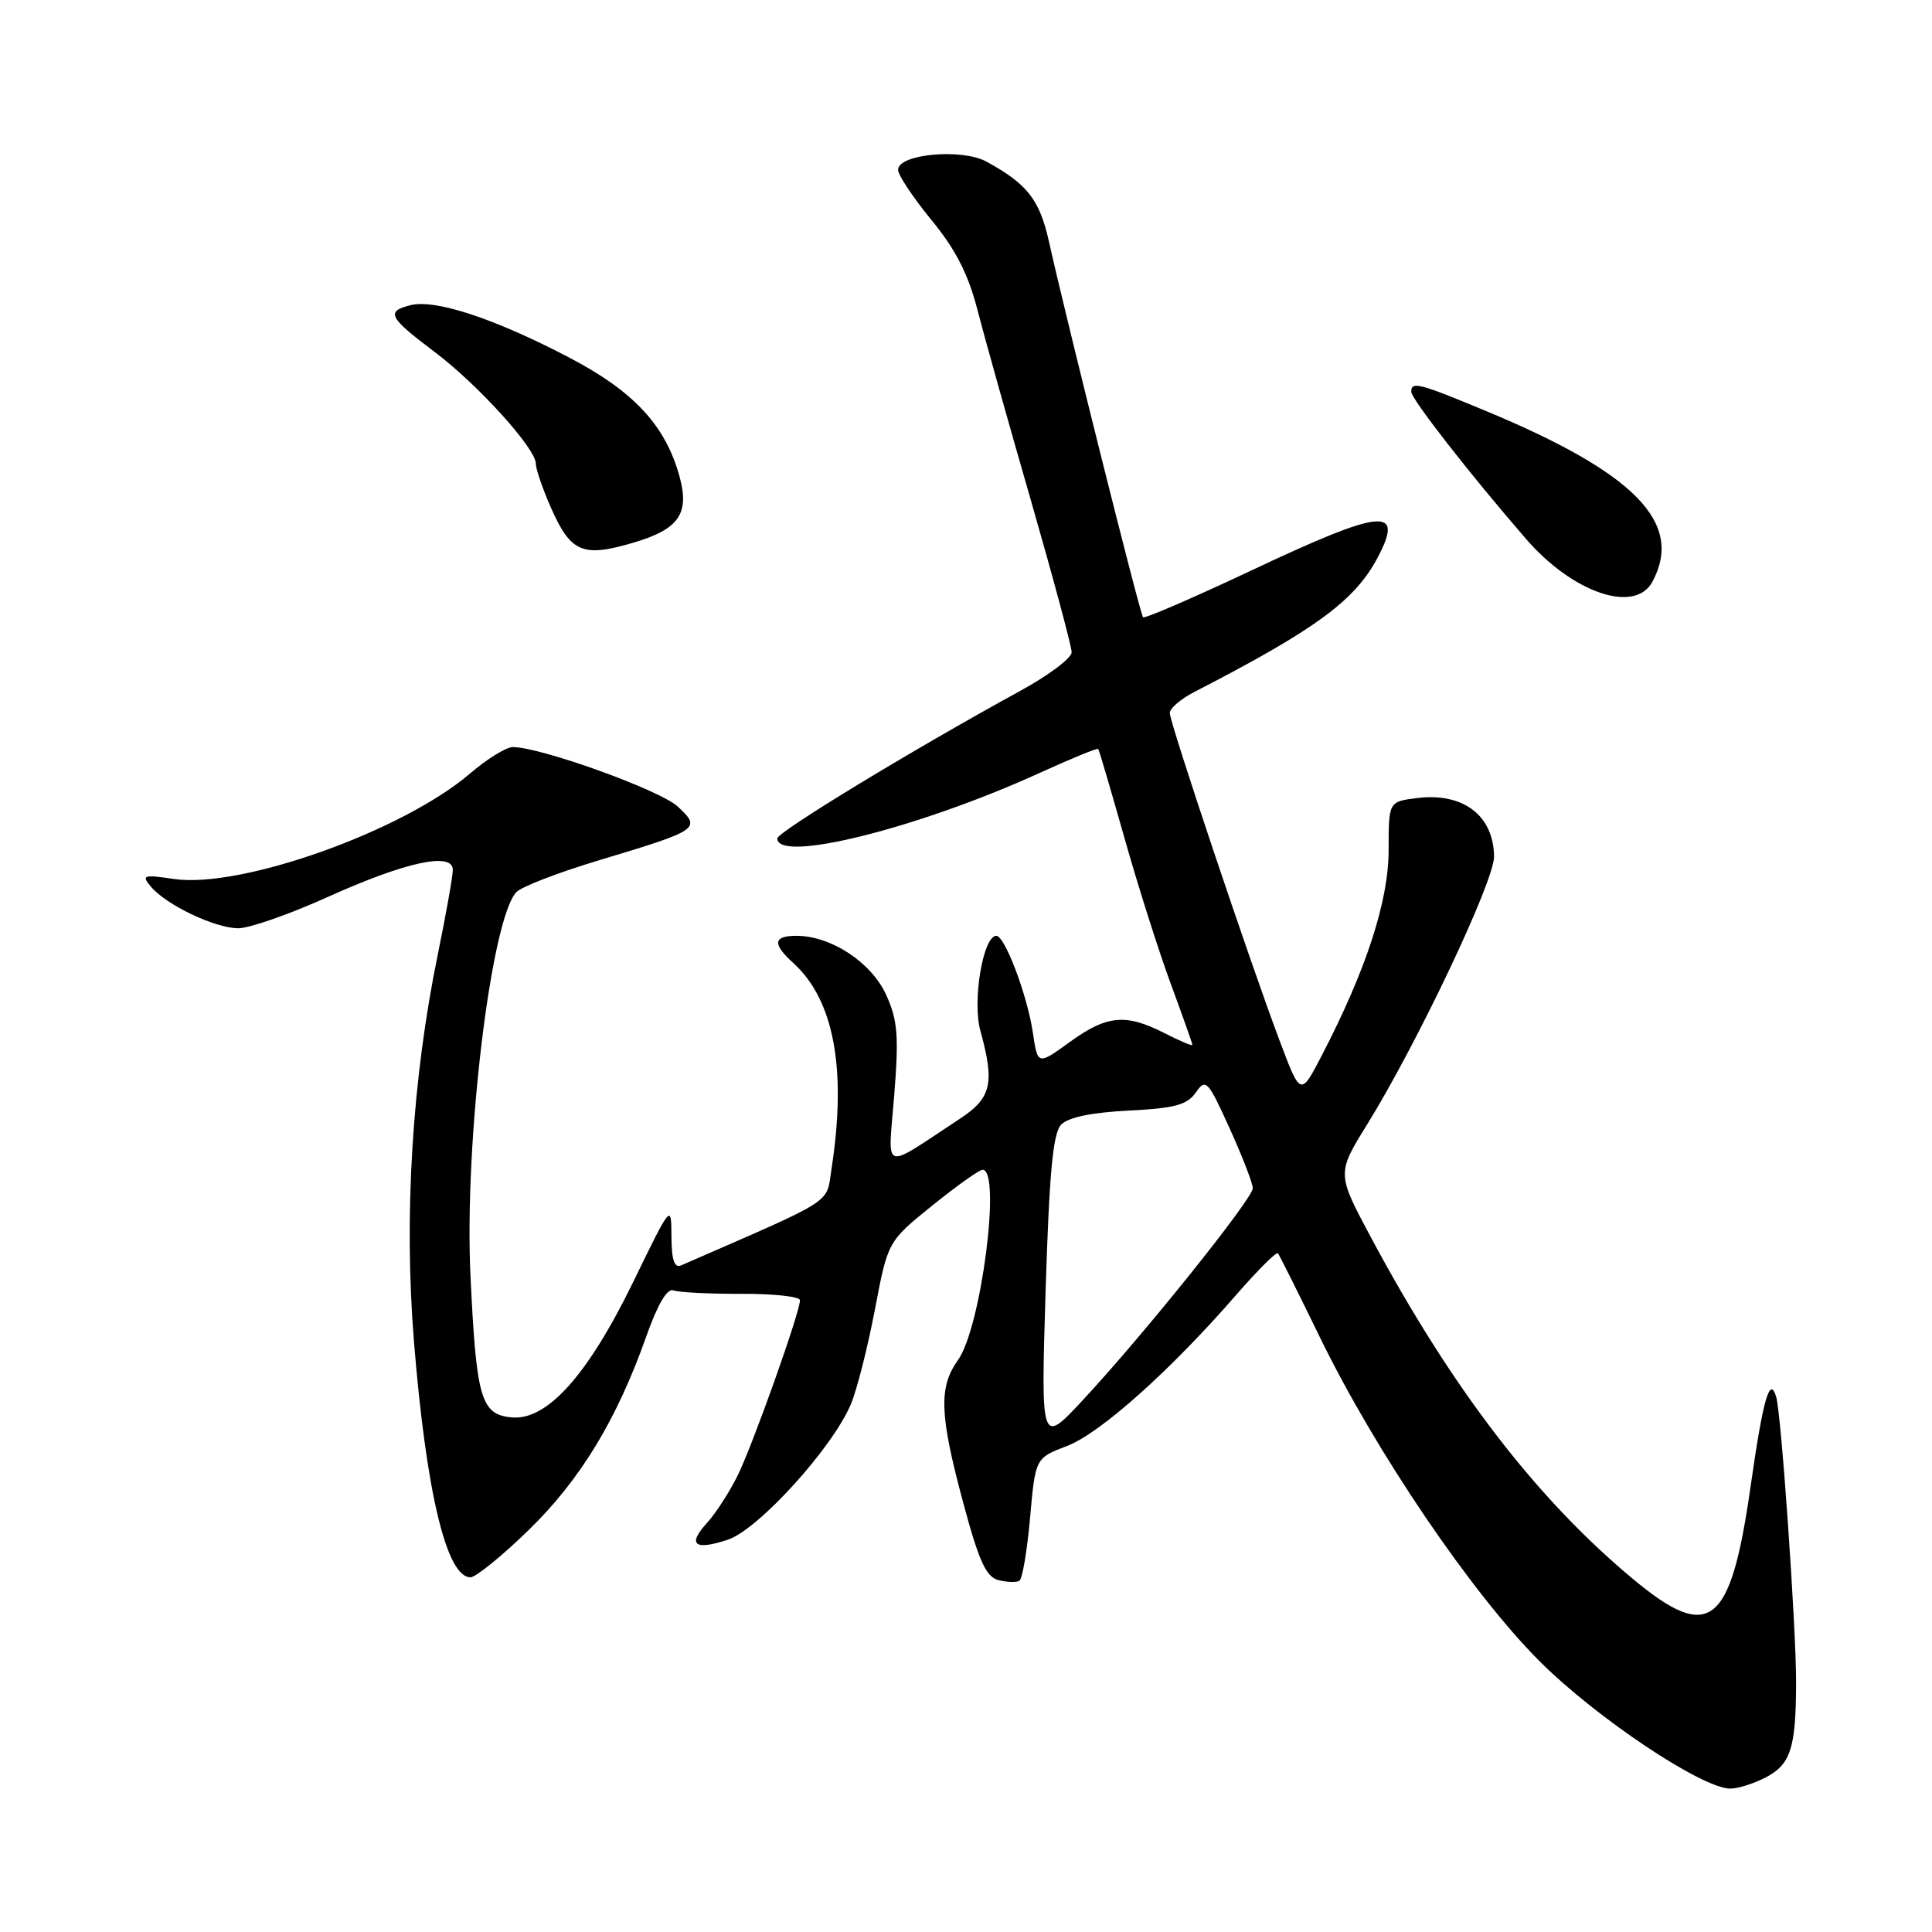 <?xml version="1.0" encoding="UTF-8" standalone="no"?>
<!DOCTYPE svg PUBLIC "-//W3C//DTD SVG 1.1//EN" "http://www.w3.org/Graphics/SVG/1.1/DTD/svg11.dtd" >
<svg xmlns="http://www.w3.org/2000/svg" xmlns:xlink="http://www.w3.org/1999/xlink" version="1.1" viewBox="0 0 256 256">
 <g >
 <path fill="currentColor"
d=" M 233.92 235.54 C 237.27 233.81 237.97 231.67 237.99 223.00 C 238.02 215.95 236.03 187.37 235.36 185.11 C 234.51 182.23 233.62 185.34 231.96 196.98 C 229.31 215.56 226.55 217.71 216.30 209.16 C 203.54 198.52 192.36 183.95 181.68 164.00 C 177.13 155.50 177.13 155.50 181.15 149.00 C 187.83 138.20 198.00 116.74 197.97 113.50 C 197.91 108.05 193.87 104.98 187.75 105.75 C 184.00 106.22 184.00 106.22 184.00 112.64 C 184.00 119.39 181.02 128.54 175.13 139.88 C 172.33 145.27 172.33 145.27 169.55 137.88 C 165.58 127.34 155.00 95.77 155.00 94.47 C 155.00 93.86 156.46 92.62 158.25 91.69 C 174.40 83.37 179.56 79.57 182.59 73.80 C 186.10 67.09 183.16 67.41 165.81 75.59 C 158.13 79.21 151.67 82.00 151.46 81.79 C 151.07 81.40 141.31 42.43 138.99 32.00 C 137.75 26.45 136.11 24.36 130.70 21.41 C 127.41 19.63 119.00 20.41 119.00 22.50 C 119.00 23.20 120.99 26.18 123.41 29.14 C 126.61 33.03 128.28 36.28 129.50 41.00 C 130.42 44.58 133.61 55.95 136.59 66.27 C 139.56 76.60 142.00 85.67 142.00 86.43 C 142.00 87.19 138.96 89.48 135.25 91.51 C 120.89 99.37 103.00 110.24 103.00 111.10 C 103.00 114.41 121.68 109.74 137.73 102.43 C 141.90 100.53 145.40 99.09 145.52 99.24 C 145.64 99.38 147.19 104.67 148.98 110.98 C 150.76 117.29 153.52 125.99 155.11 130.30 C 156.70 134.61 158.00 138.28 158.00 138.46 C 158.00 138.64 156.33 137.93 154.29 136.89 C 149.15 134.27 146.66 134.51 141.74 138.08 C 137.50 141.15 137.50 141.15 136.86 136.83 C 136.12 131.87 133.15 124.00 132.02 124.00 C 130.26 124.00 128.81 132.66 129.91 136.60 C 131.82 143.51 131.37 145.49 127.25 148.20 C 116.64 155.17 117.67 155.53 118.49 145.11 C 119.11 137.25 118.95 135.21 117.43 131.84 C 115.49 127.54 110.12 124.00 105.54 124.00 C 102.45 124.00 102.32 125.07 105.11 127.60 C 110.51 132.49 112.22 141.66 110.18 154.87 C 109.44 159.62 111.00 158.62 90.25 167.67 C 89.36 168.06 88.99 166.96 88.97 163.86 C 88.95 159.50 88.95 159.50 83.95 169.77 C 77.88 182.25 72.47 188.28 67.76 187.81 C 63.72 187.41 63.11 185.30 62.34 169.00 C 61.50 151.38 65.06 121.73 68.43 118.20 C 69.11 117.49 74.02 115.60 79.34 114.00 C 92.69 109.99 92.97 109.80 89.79 106.86 C 87.44 104.68 71.57 98.97 67.93 98.99 C 67.07 99.00 64.52 100.58 62.26 102.51 C 53.35 110.14 31.92 117.77 23.05 116.47 C 18.98 115.87 18.72 115.96 19.99 117.48 C 22.00 119.90 28.50 123.00 31.58 123.00 C 33.04 123.00 38.35 121.15 43.37 118.88 C 53.74 114.20 60.00 112.84 60.00 115.26 C 60.00 116.10 59.11 121.10 58.03 126.37 C 54.61 142.99 53.50 161.00 54.85 177.76 C 56.48 197.77 59.17 209.00 62.34 209.00 C 63.04 209.00 66.52 206.18 70.06 202.73 C 76.89 196.09 81.74 188.10 85.65 177.04 C 87.16 172.79 88.41 170.67 89.23 170.98 C 89.93 171.25 93.99 171.45 98.25 171.44 C 102.51 171.42 106.00 171.80 106.00 172.29 C 106.00 173.88 99.77 191.39 97.75 195.50 C 96.66 197.70 94.85 200.51 93.72 201.75 C 91.03 204.68 92.00 205.49 96.44 204.02 C 100.48 202.69 110.34 191.82 112.75 186.05 C 113.56 184.13 114.98 178.49 115.93 173.53 C 117.64 164.50 117.64 164.50 123.52 159.75 C 126.76 157.14 129.76 155.00 130.20 155.00 C 132.71 155.00 130.00 175.95 126.94 180.21 C 124.36 183.81 124.49 187.44 127.62 199.08 C 129.71 206.86 130.65 208.94 132.29 209.37 C 133.42 209.66 134.67 209.70 135.07 209.46 C 135.47 209.21 136.11 205.45 136.49 201.11 C 137.19 193.20 137.19 193.20 141.39 191.60 C 145.78 189.92 155.08 181.62 163.81 171.57 C 166.65 168.31 169.13 165.83 169.33 166.07 C 169.53 166.31 172.03 171.30 174.88 177.17 C 182.26 192.33 194.98 211.09 203.99 220.11 C 211.50 227.62 225.54 237.00 229.28 237.00 C 230.28 237.00 232.37 236.34 233.92 235.54 Z  M 218.96 77.07 C 223.13 69.28 216.67 62.67 196.83 54.43 C 187.97 50.75 187.00 50.50 187.00 51.92 C 187.00 52.86 194.72 62.77 202.18 71.38 C 208.41 78.59 216.66 81.38 218.96 77.07 Z  M 84.12 71.85 C 89.94 70.10 91.36 68.05 90.07 63.25 C 88.23 56.42 84.03 51.88 75.41 47.37 C 65.52 42.20 57.67 39.61 54.38 40.44 C 51.09 41.27 51.49 42.04 57.61 46.65 C 63.33 50.96 71.00 59.43 71.00 61.43 C 71.00 62.16 71.91 64.79 73.01 67.29 C 75.65 73.26 77.23 73.91 84.12 71.85 Z  M 138.55 171.00 C 139.04 155.32 139.52 150.15 140.61 149.02 C 141.54 148.05 144.63 147.41 149.54 147.16 C 155.67 146.85 157.30 146.41 158.45 144.76 C 159.78 142.86 160.04 143.14 162.93 149.51 C 164.62 153.23 166.00 156.81 166.00 157.45 C 166.00 158.83 151.55 176.85 143.50 185.50 C 137.92 191.50 137.92 191.50 138.55 171.00 Z "/>
</g>
</svg>